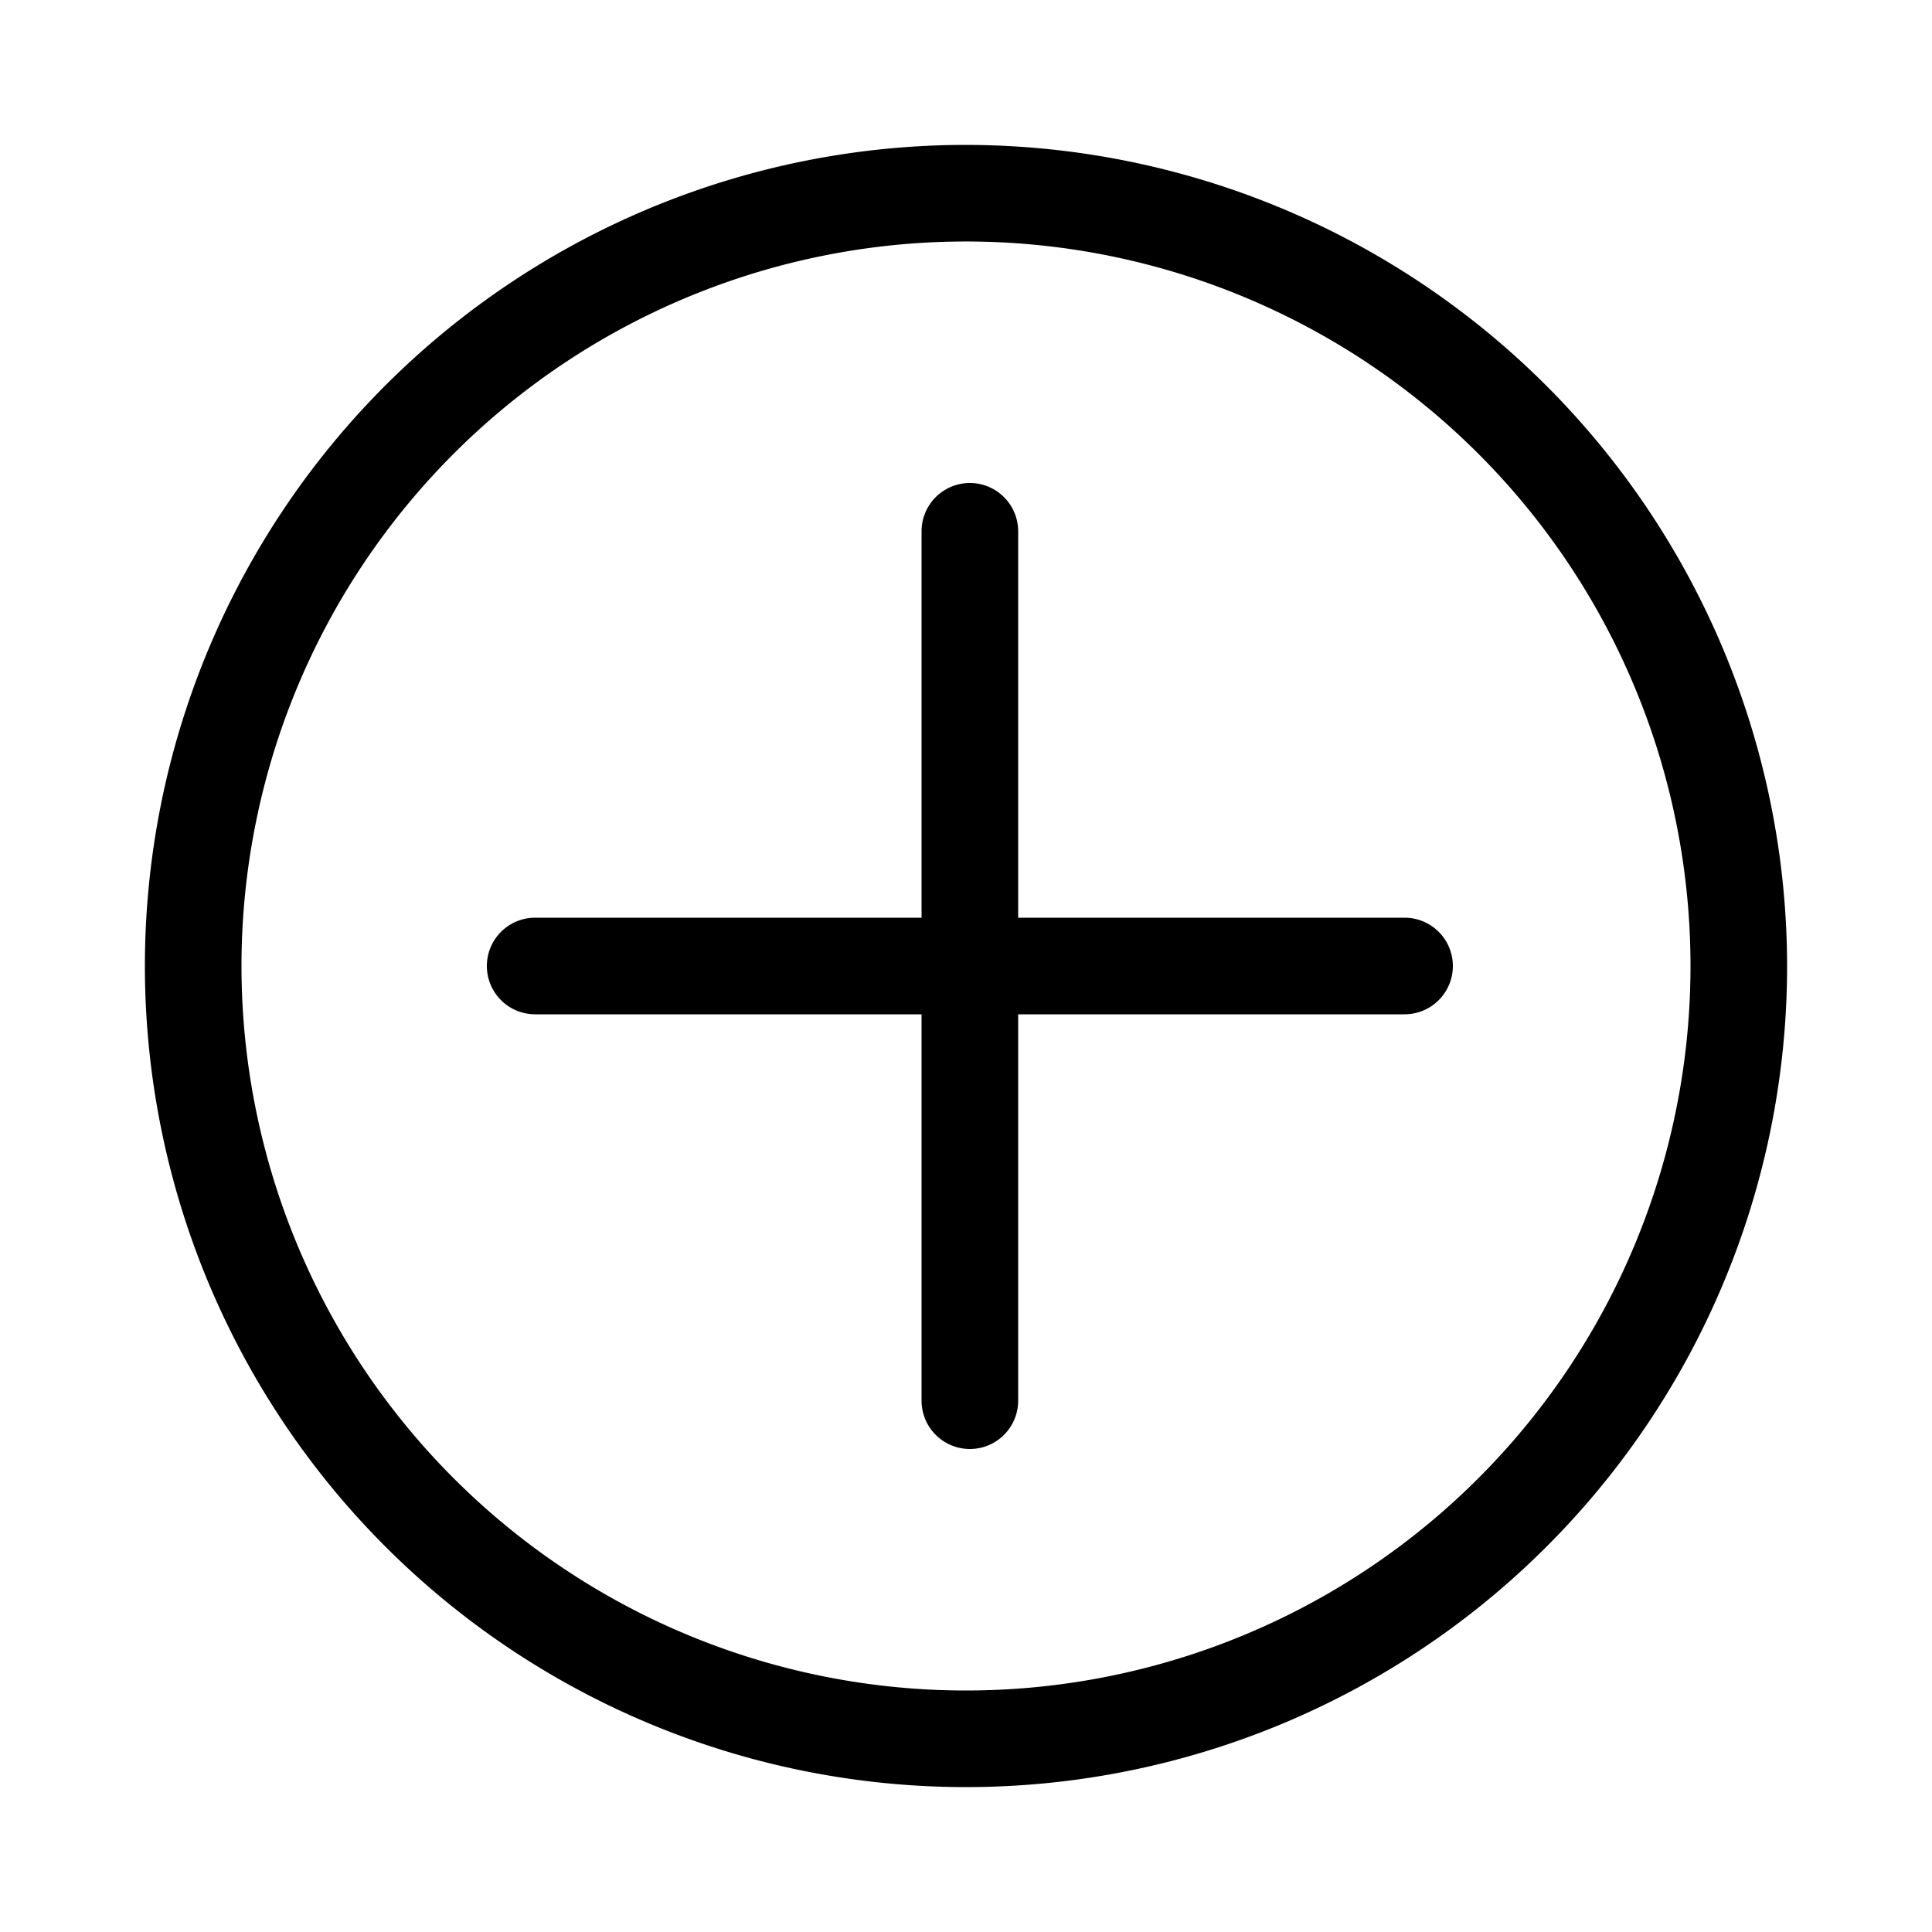 <svg t="1565006339090" class="icon" viewBox="0 0 1024 1024" version="1.1" xmlns="http://www.w3.org/2000/svg" p-id="16008" width="128" height="128"><path d="M512 76.8a435.2 435.2 0 1 0 435.2 435.2A435.712 435.712 0 0 0 512 76.8z m0 819.2a384 384 0 1 1 384-384 384 384 0 0 1-384 384z" p-id="16009"></path><path d="M744.448 486.4h-204.8v-204.8a25.6 25.6 0 1 0-51.2 0v204.8h-204.8a25.6 25.6 0 0 0 0 51.2h204.8v204.8a25.6 25.6 0 0 0 51.2 0v-204.8h204.8a25.6 25.6 0 0 0 0-51.2z" p-id="16010"></path></svg>
